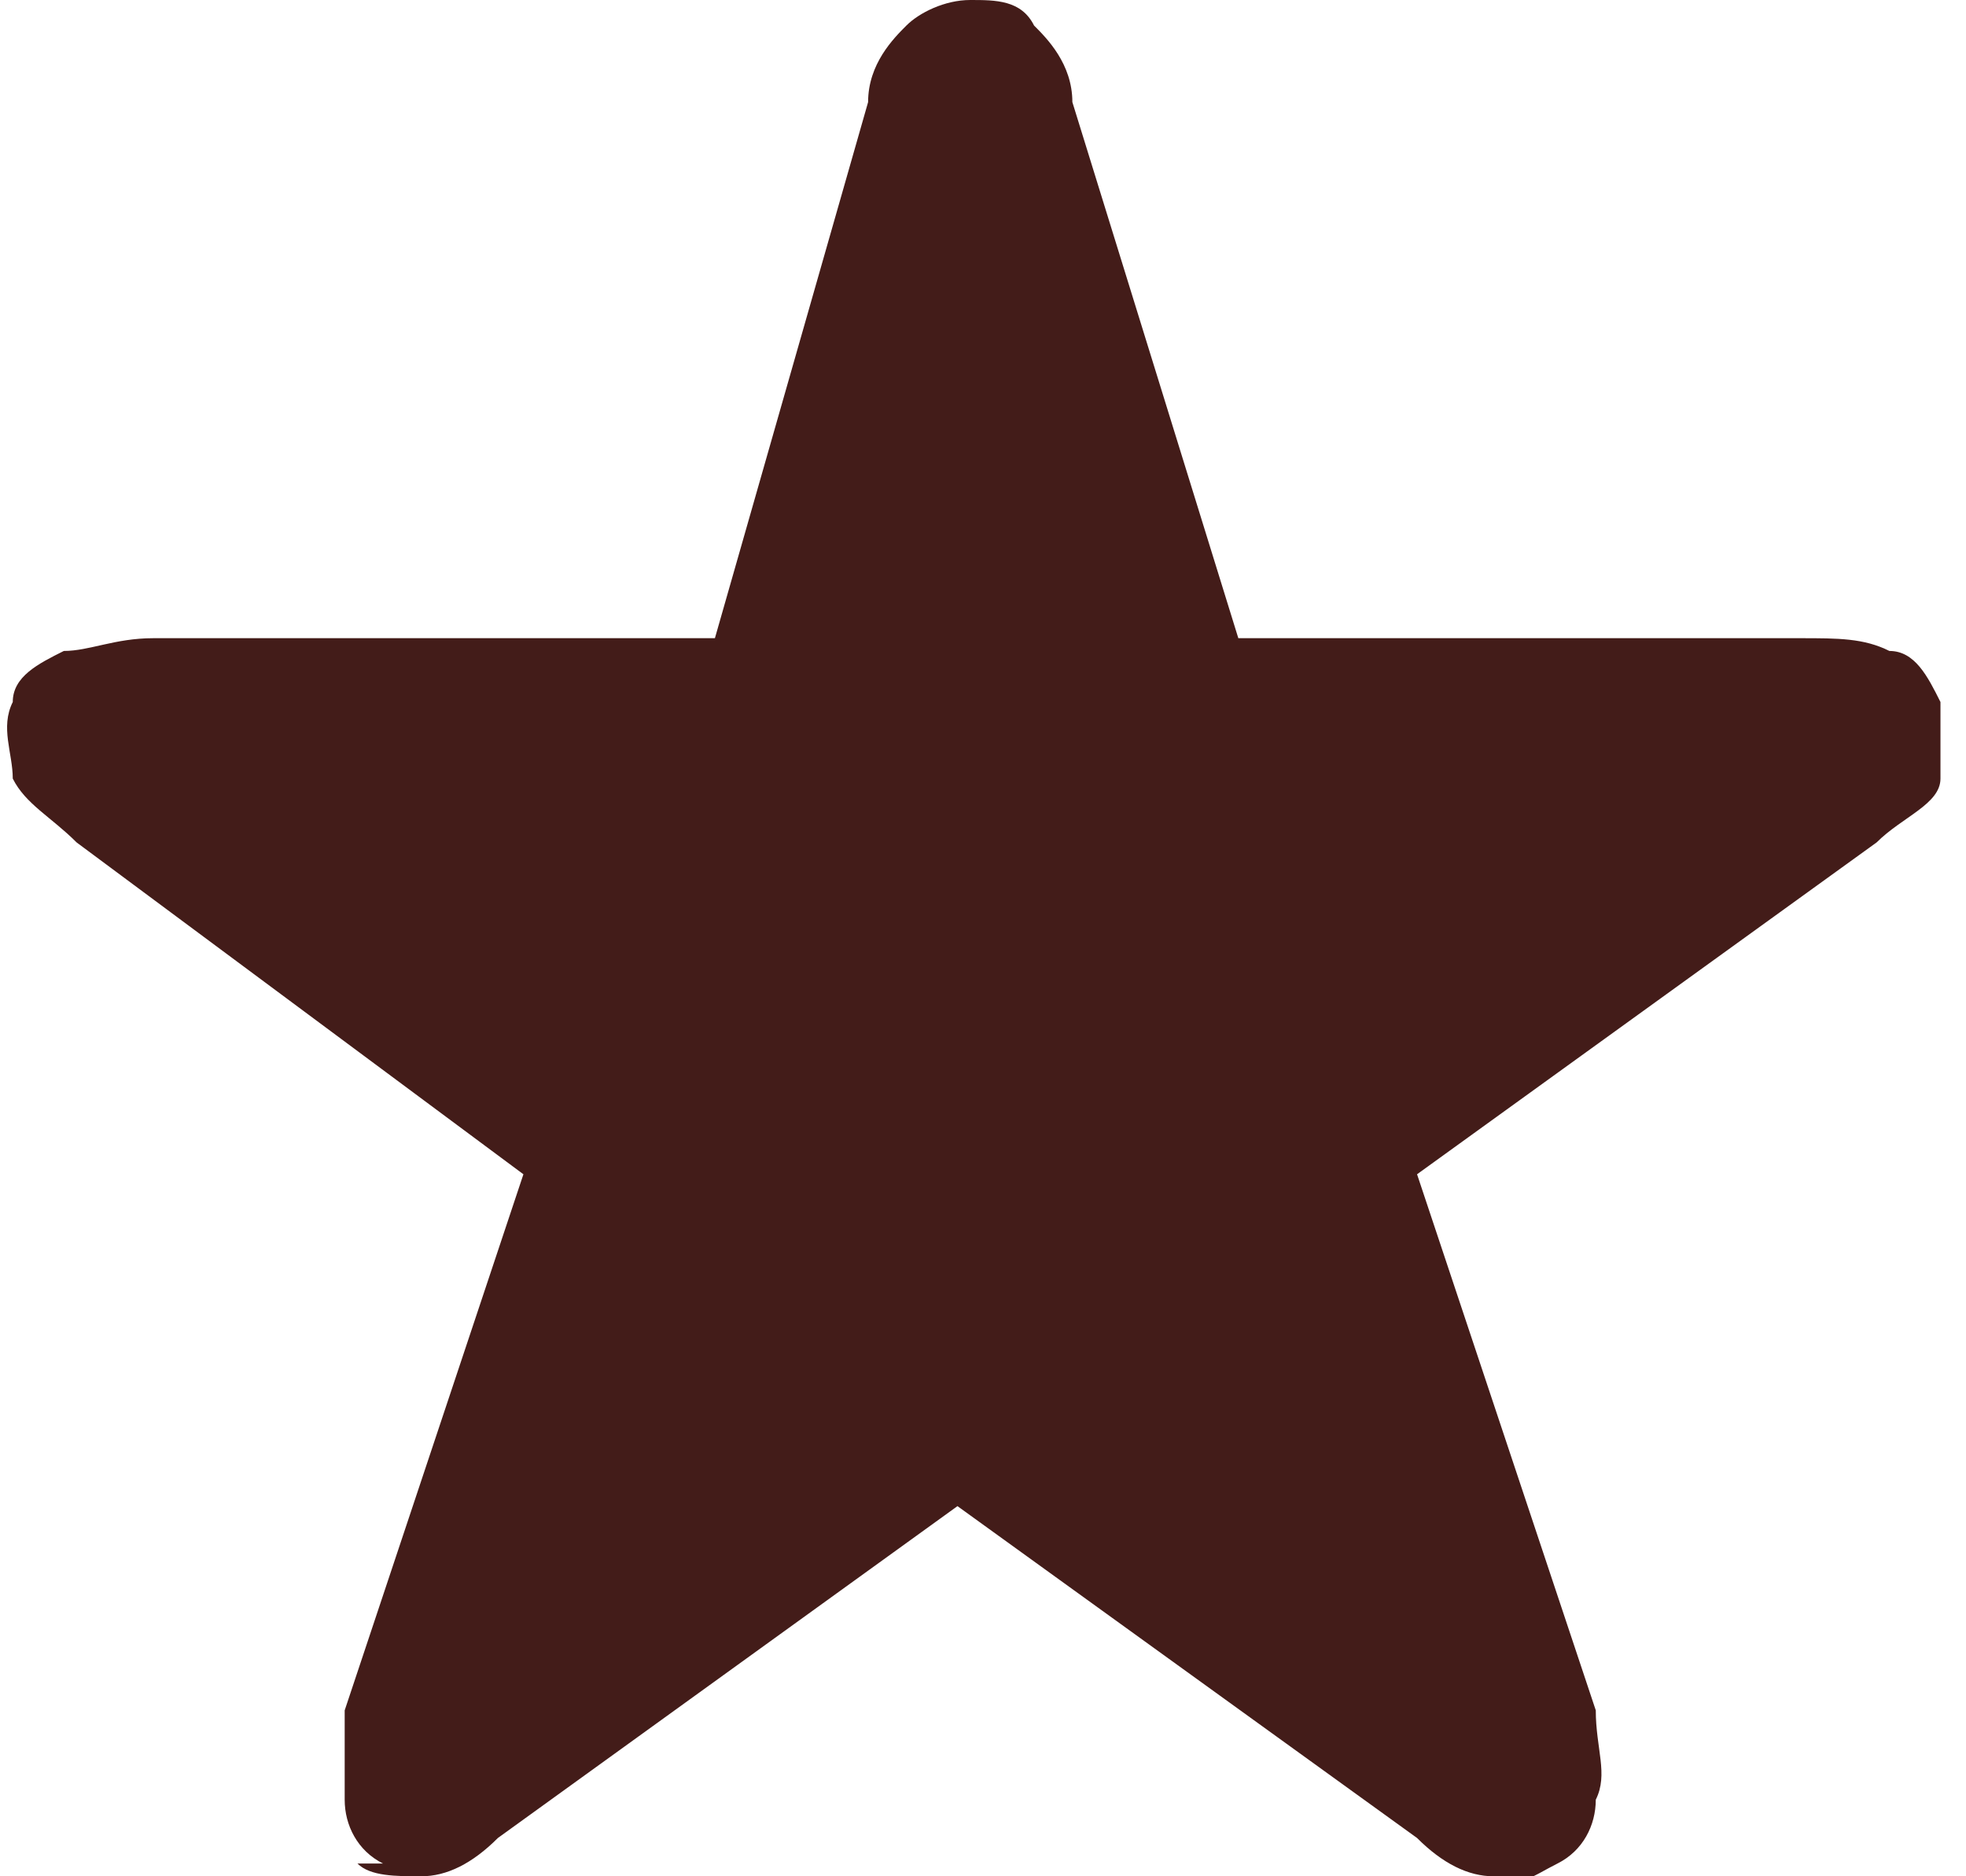 <?xml version="1.0" encoding="UTF-8"?>
<svg id="Capa_1" xmlns="http://www.w3.org/2000/svg" version="1.1" viewBox="0 0 15.4 14.7">
  <!-- Generator: Adobe Illustrator 29.3.1, SVG Export Plug-In . SVG Version: 2.1.0 Build 151)  -->
  <defs>
    <style>
      .st0 {
        fill: #431c19;
      }
    </style>
  </defs>
  <path class="st0" d="M3,14.6c-.2-.1-.3-.3-.3-.5,0-.2,0-.4,0-.7l1.4-4.2L.6,6.6c-.2-.2-.4-.3-.5-.5,0-.2-.1-.4,0-.6,0-.2.2-.3.4-.4.2,0,.4-.1.7-.1h4.4L6.8.8c0-.3.2-.5.3-.6.1-.1.3-.2.5-.2s.4,0,.5.2c.1.1.3.3.3.6l1.3,4.2h4.4c.3,0,.5,0,.7.1.2,0,.3.2.4.4,0,.2,0,.4,0,.6,0,.2-.3.3-.5.5l-3.6,2.6,1.4,4.2c0,.3.1.5,0,.7,0,.2-.1.4-.3.5-.2.1-.3.2-.5.1-.2,0-.4-.1-.6-.3l-3.6-2.6-3.6,2.6c-.2.2-.4.3-.6.3-.2,0-.4,0-.5-.1Z"/>
</svg>